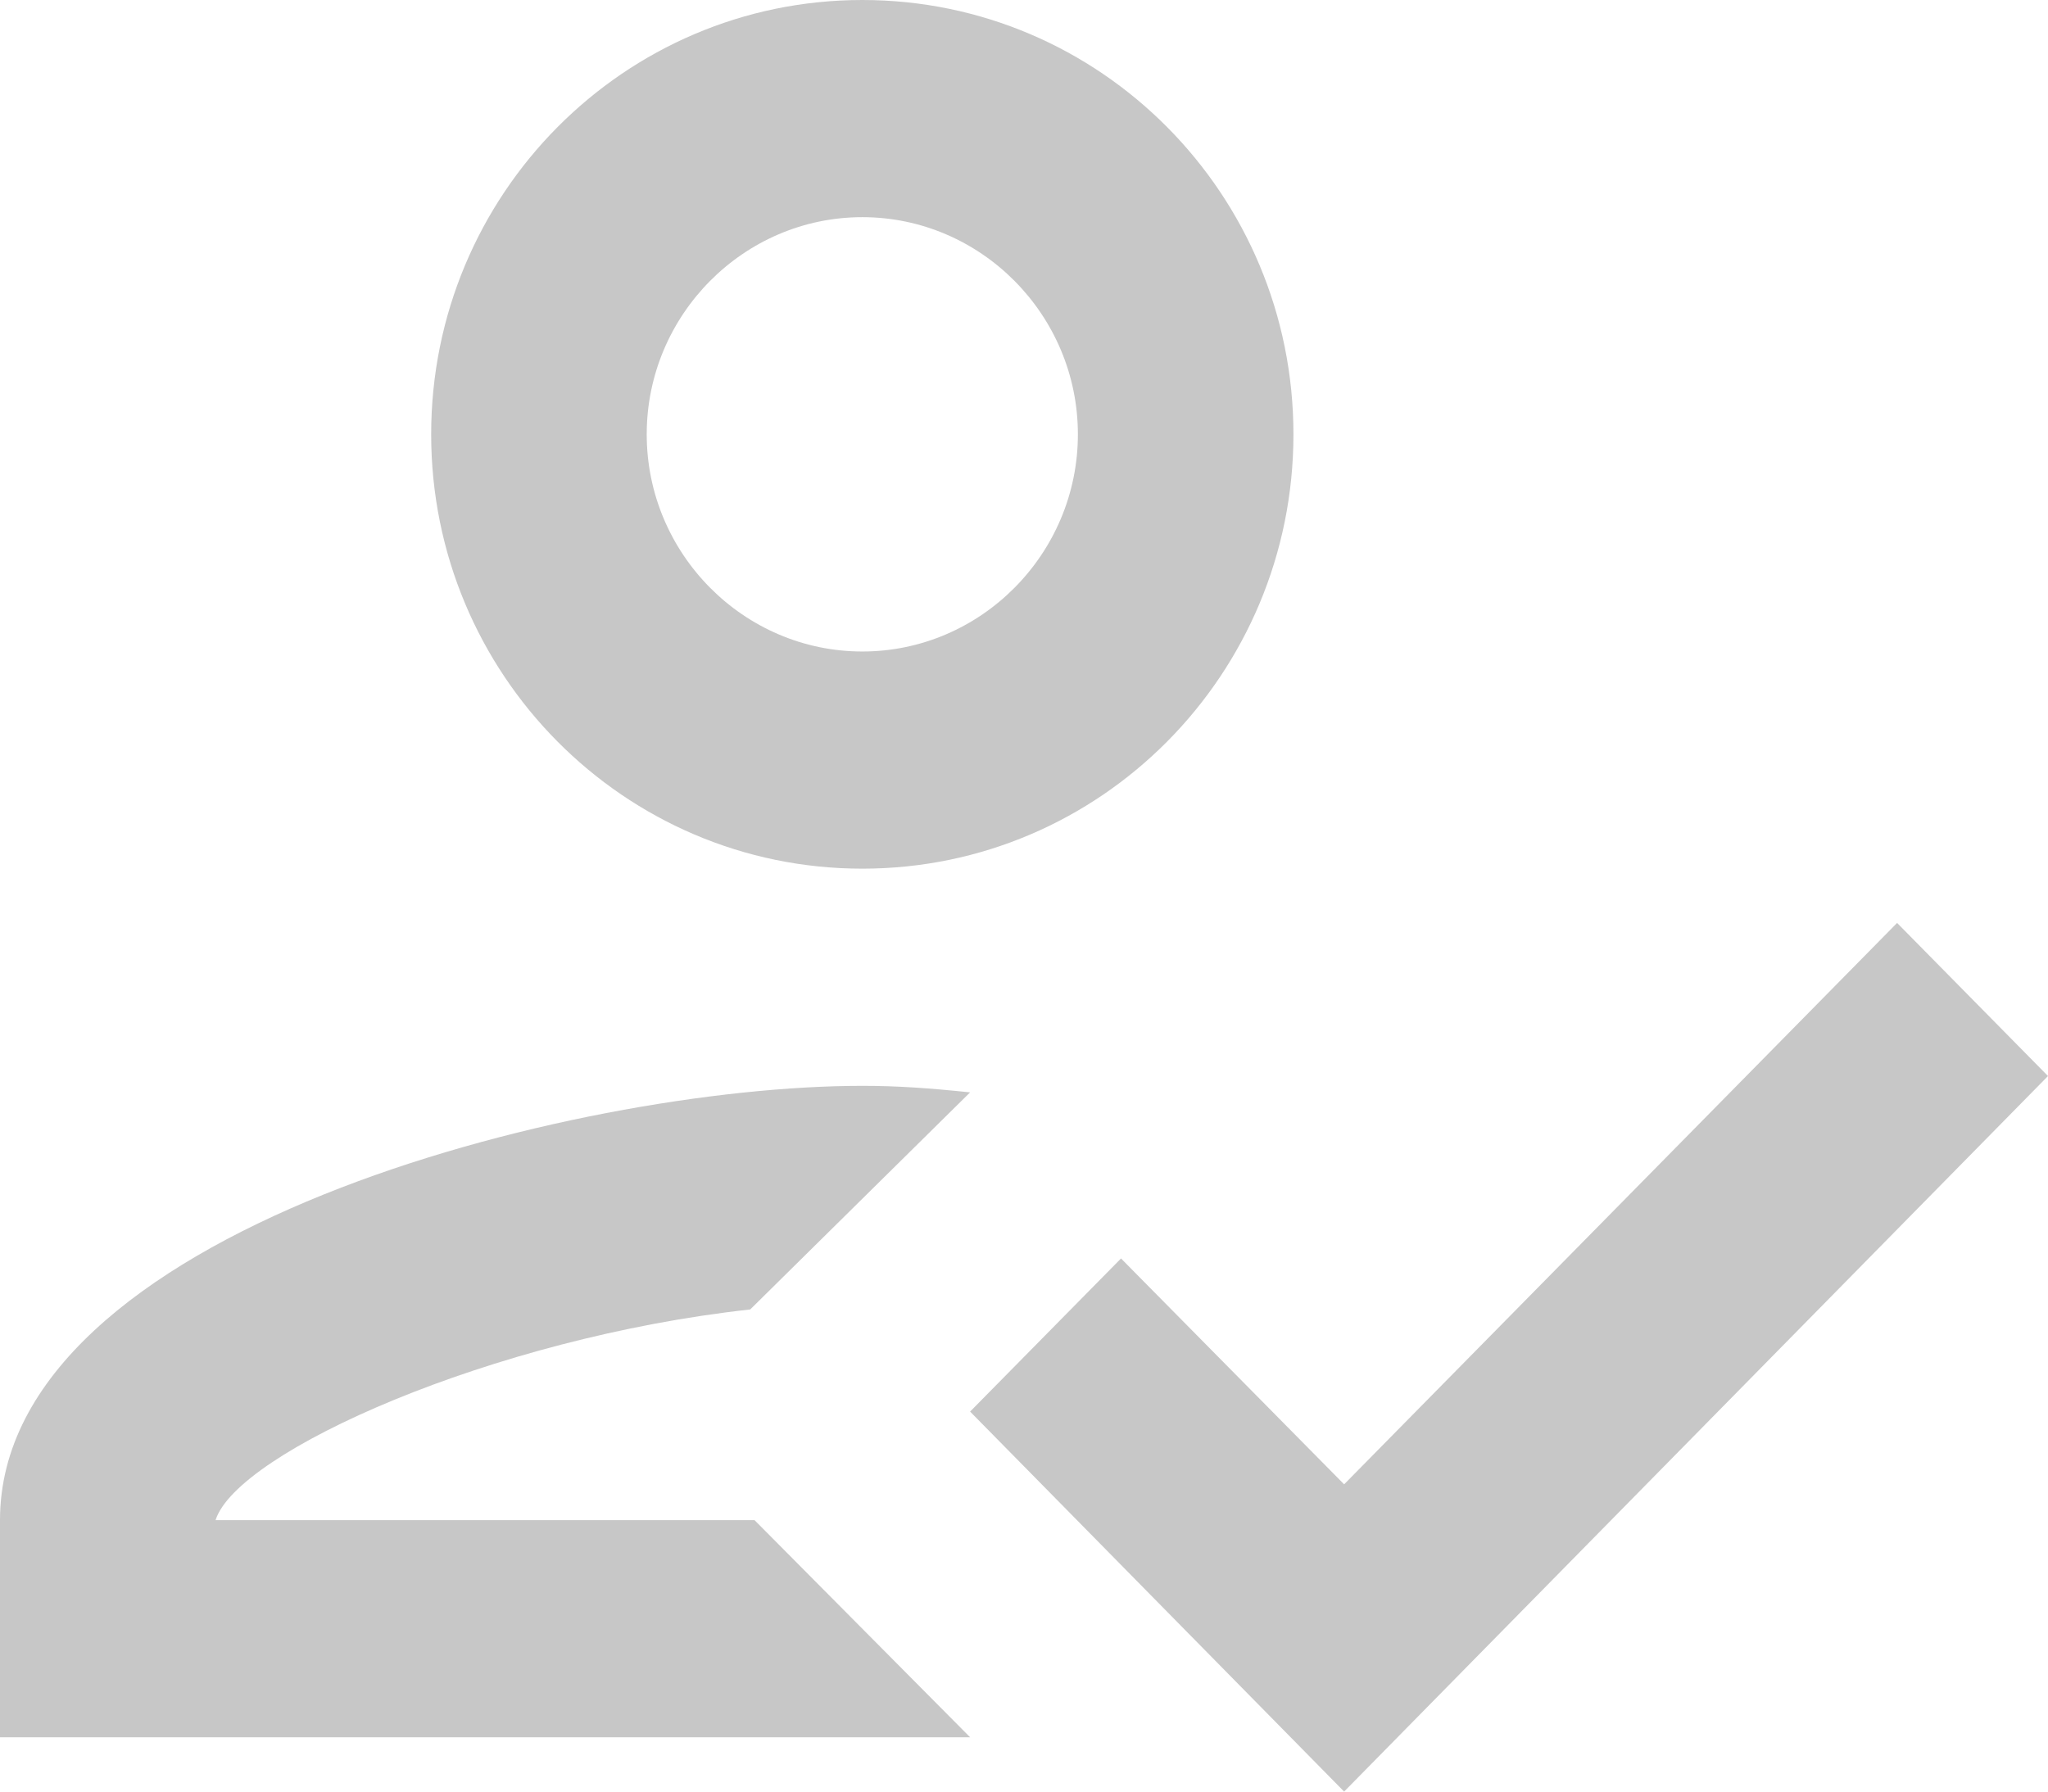<svg width="32" height="28" viewBox="0 0 32 28" fill="none" xmlns="http://www.w3.org/2000/svg">
<path d="M13.474 13.576C17.196 13.576 20.21 10.538 20.21 6.788C20.21 3.038 17.196 0 13.474 0C9.752 0 6.737 3.038 6.737 6.788C6.737 10.538 9.752 13.576 13.474 13.576ZM13.474 3.394C15.326 3.394 16.842 4.921 16.842 6.788C16.842 8.655 15.326 10.182 13.474 10.182C11.621 10.182 10.105 8.655 10.105 6.788C10.105 4.921 11.621 3.394 13.474 3.394ZM3.368 23.758C3.705 22.689 7.697 20.907 11.722 20.465L15.158 17.072C14.501 17.004 14.013 16.97 13.474 16.97C8.977 16.97 0 19.244 0 23.758V27.151H15.158L11.79 23.758H3.368ZM29.642 14.424L21.002 23.198L17.516 19.668L15.158 22.061L21.002 28L32 16.817L29.642 14.424Z" fill="#C7C7C7"/>
</svg>
